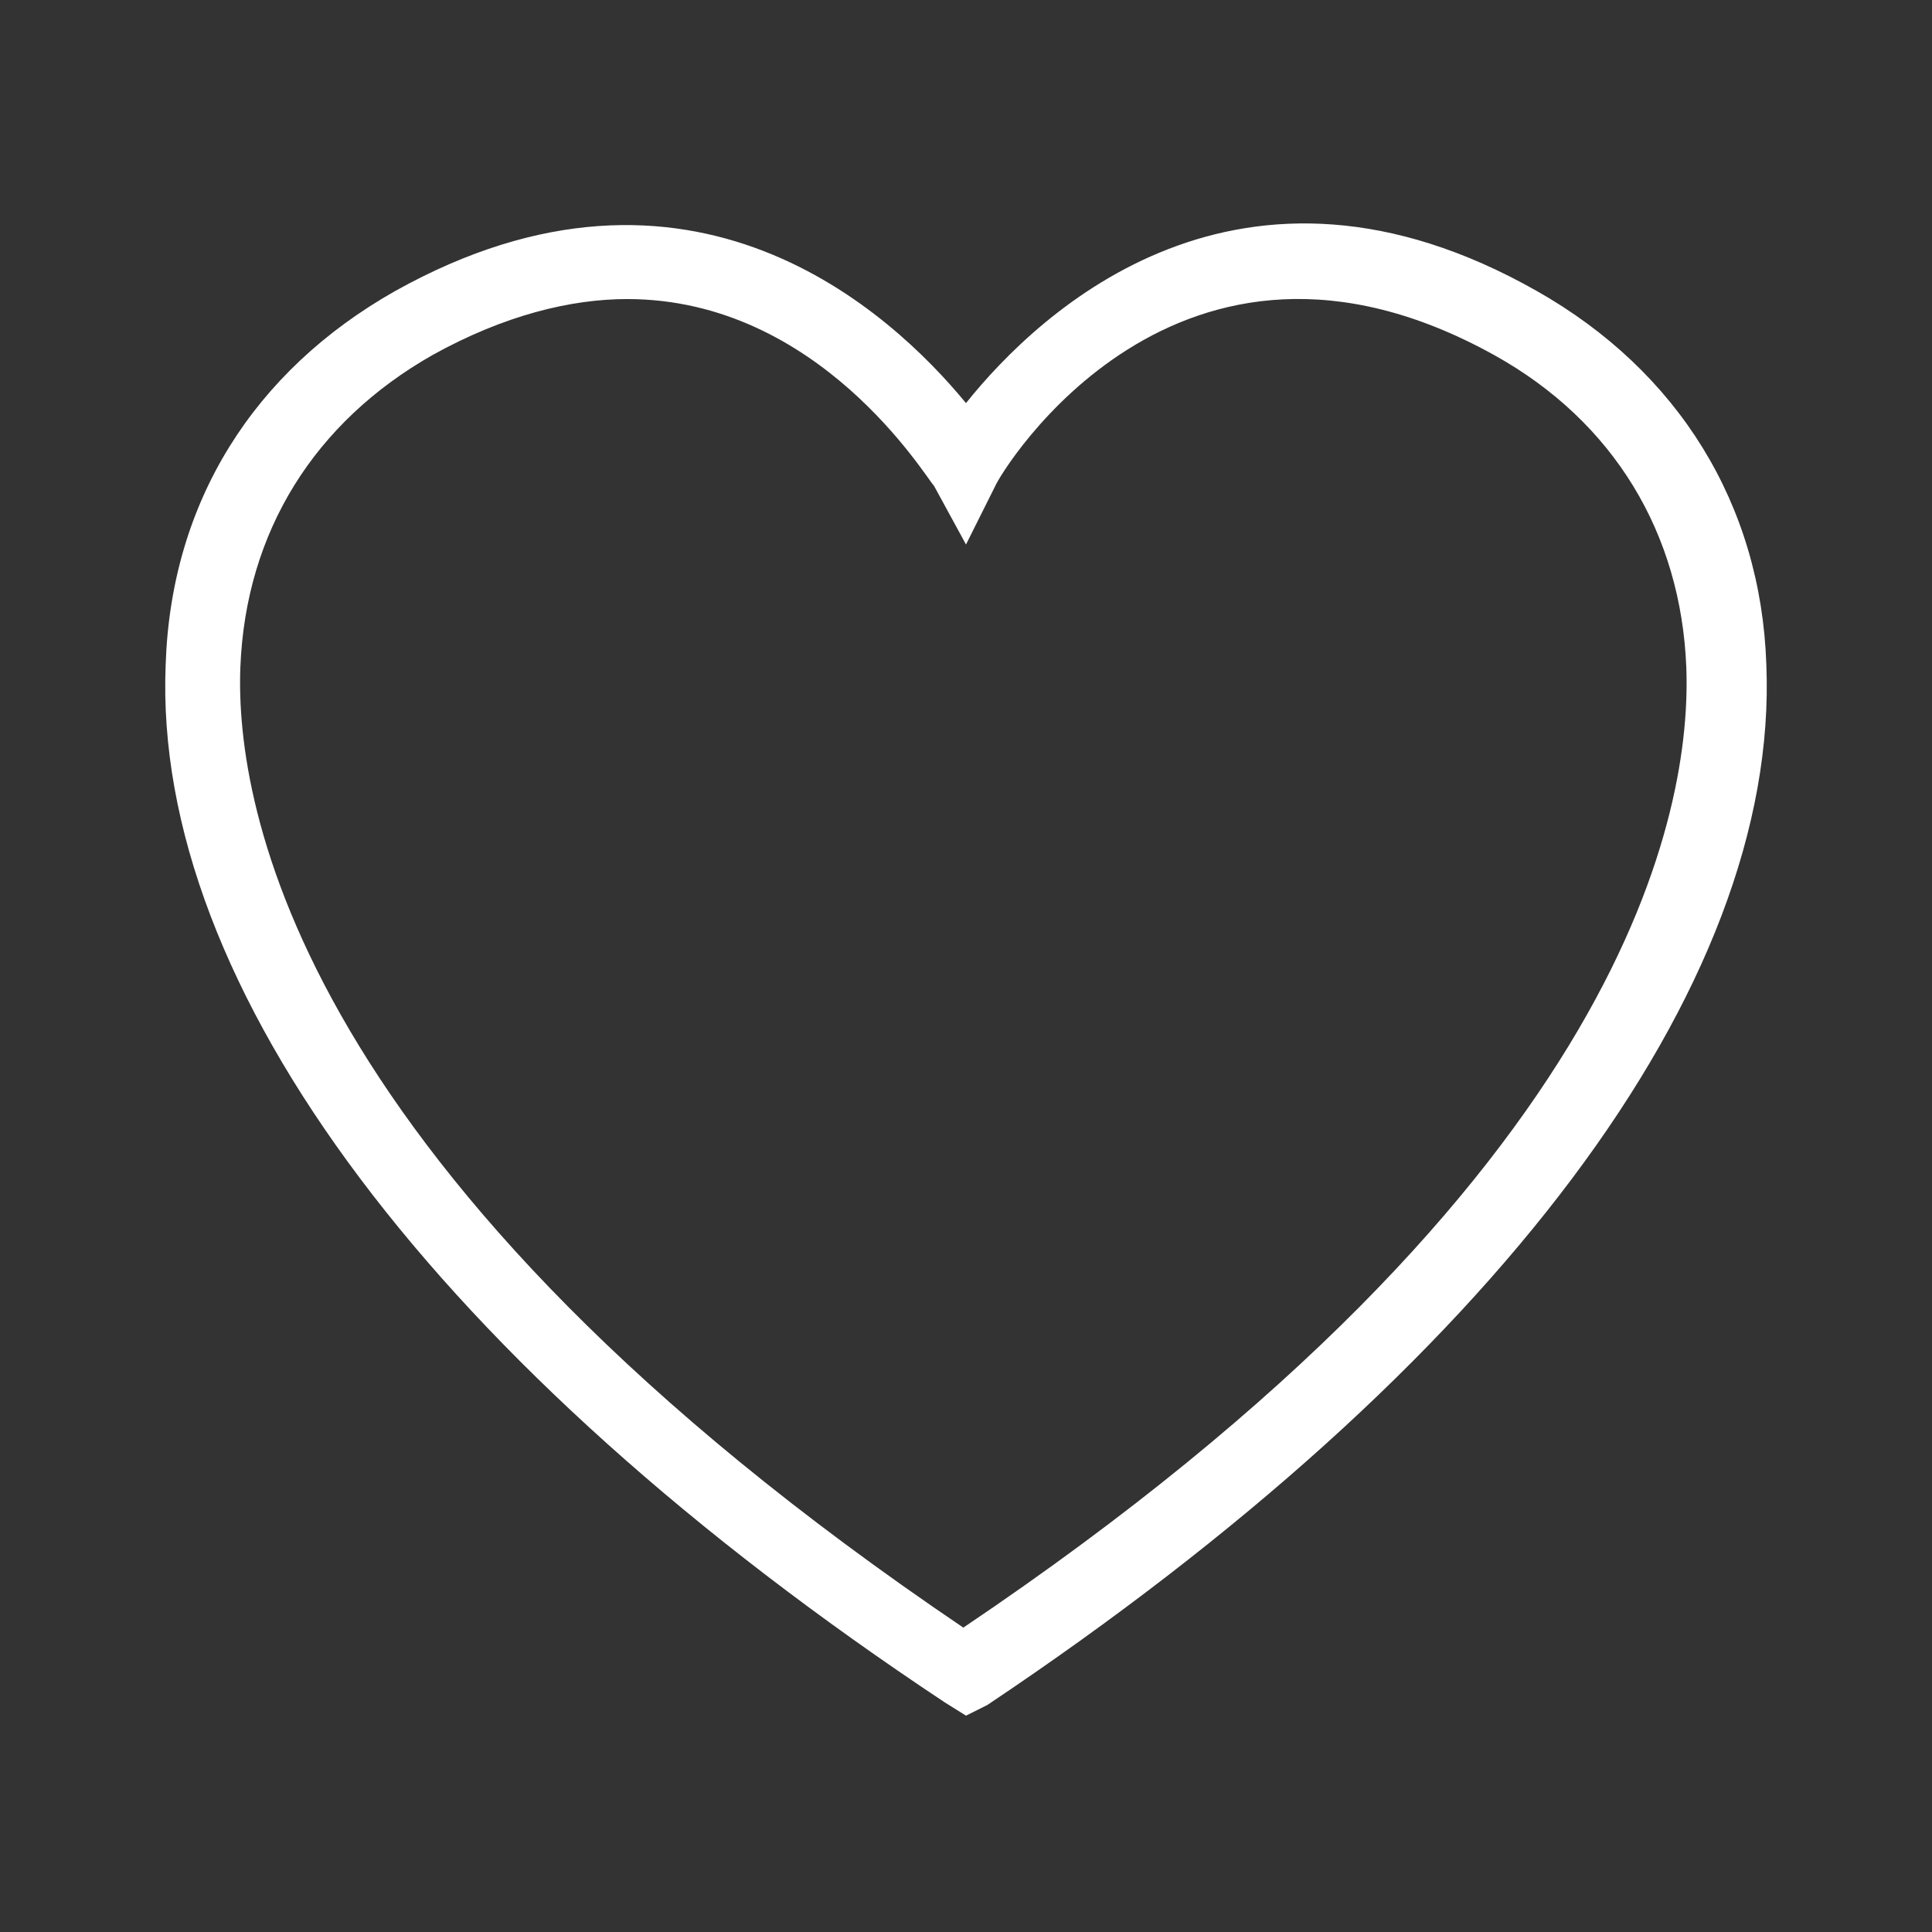 <?xml version="1.0" standalone="no"?><!DOCTYPE svg PUBLIC "-//W3C//DTD SVG 1.1//EN" "http://www.w3.org/Graphics/SVG/1.1/DTD/svg11.dtd"><svg class="icon" width="200px" height="200.00px" viewBox="0 0 1024 1024" version="1.1" xmlns="http://www.w3.org/2000/svg"><rect x="0" y="0" width="1024" height="1024" fill="#333333" stroke="none"/><path fill="#ffffff" d="M512 909.329l-11.312-7.069c-268.657-178.162-419.953-378.946-412.882-550.039 2.829-86.253 46.661-155.538 121.602-197.956 156.953-87.668 263.001 11.312 302.592 59.387 39.591-49.49 145.639-148.468 302.592-59.387v0c74.941 42.42 118.773 113.118 121.602 197.956 7.069 171.091-144.226 371.877-412.882 551.453l-11.312 5.655zM332.425 158.505c-29.694 0-65.043 8.484-103.22 29.694-62.215 35.349-98.979 93.323-101.806 165.437-2.829 73.527 29.694 270.069 383.188 509.033 354.909-238.963 386.017-435.506 383.188-509.033-2.829-70.7-38.177-130.086-101.806-165.437-168.263-93.323-261.585 62.215-264.415 69.285l-15.553 31.108-16.967-31.108c-4.242-4.242-60.801-98.979-162.608-98.979z" /></svg>